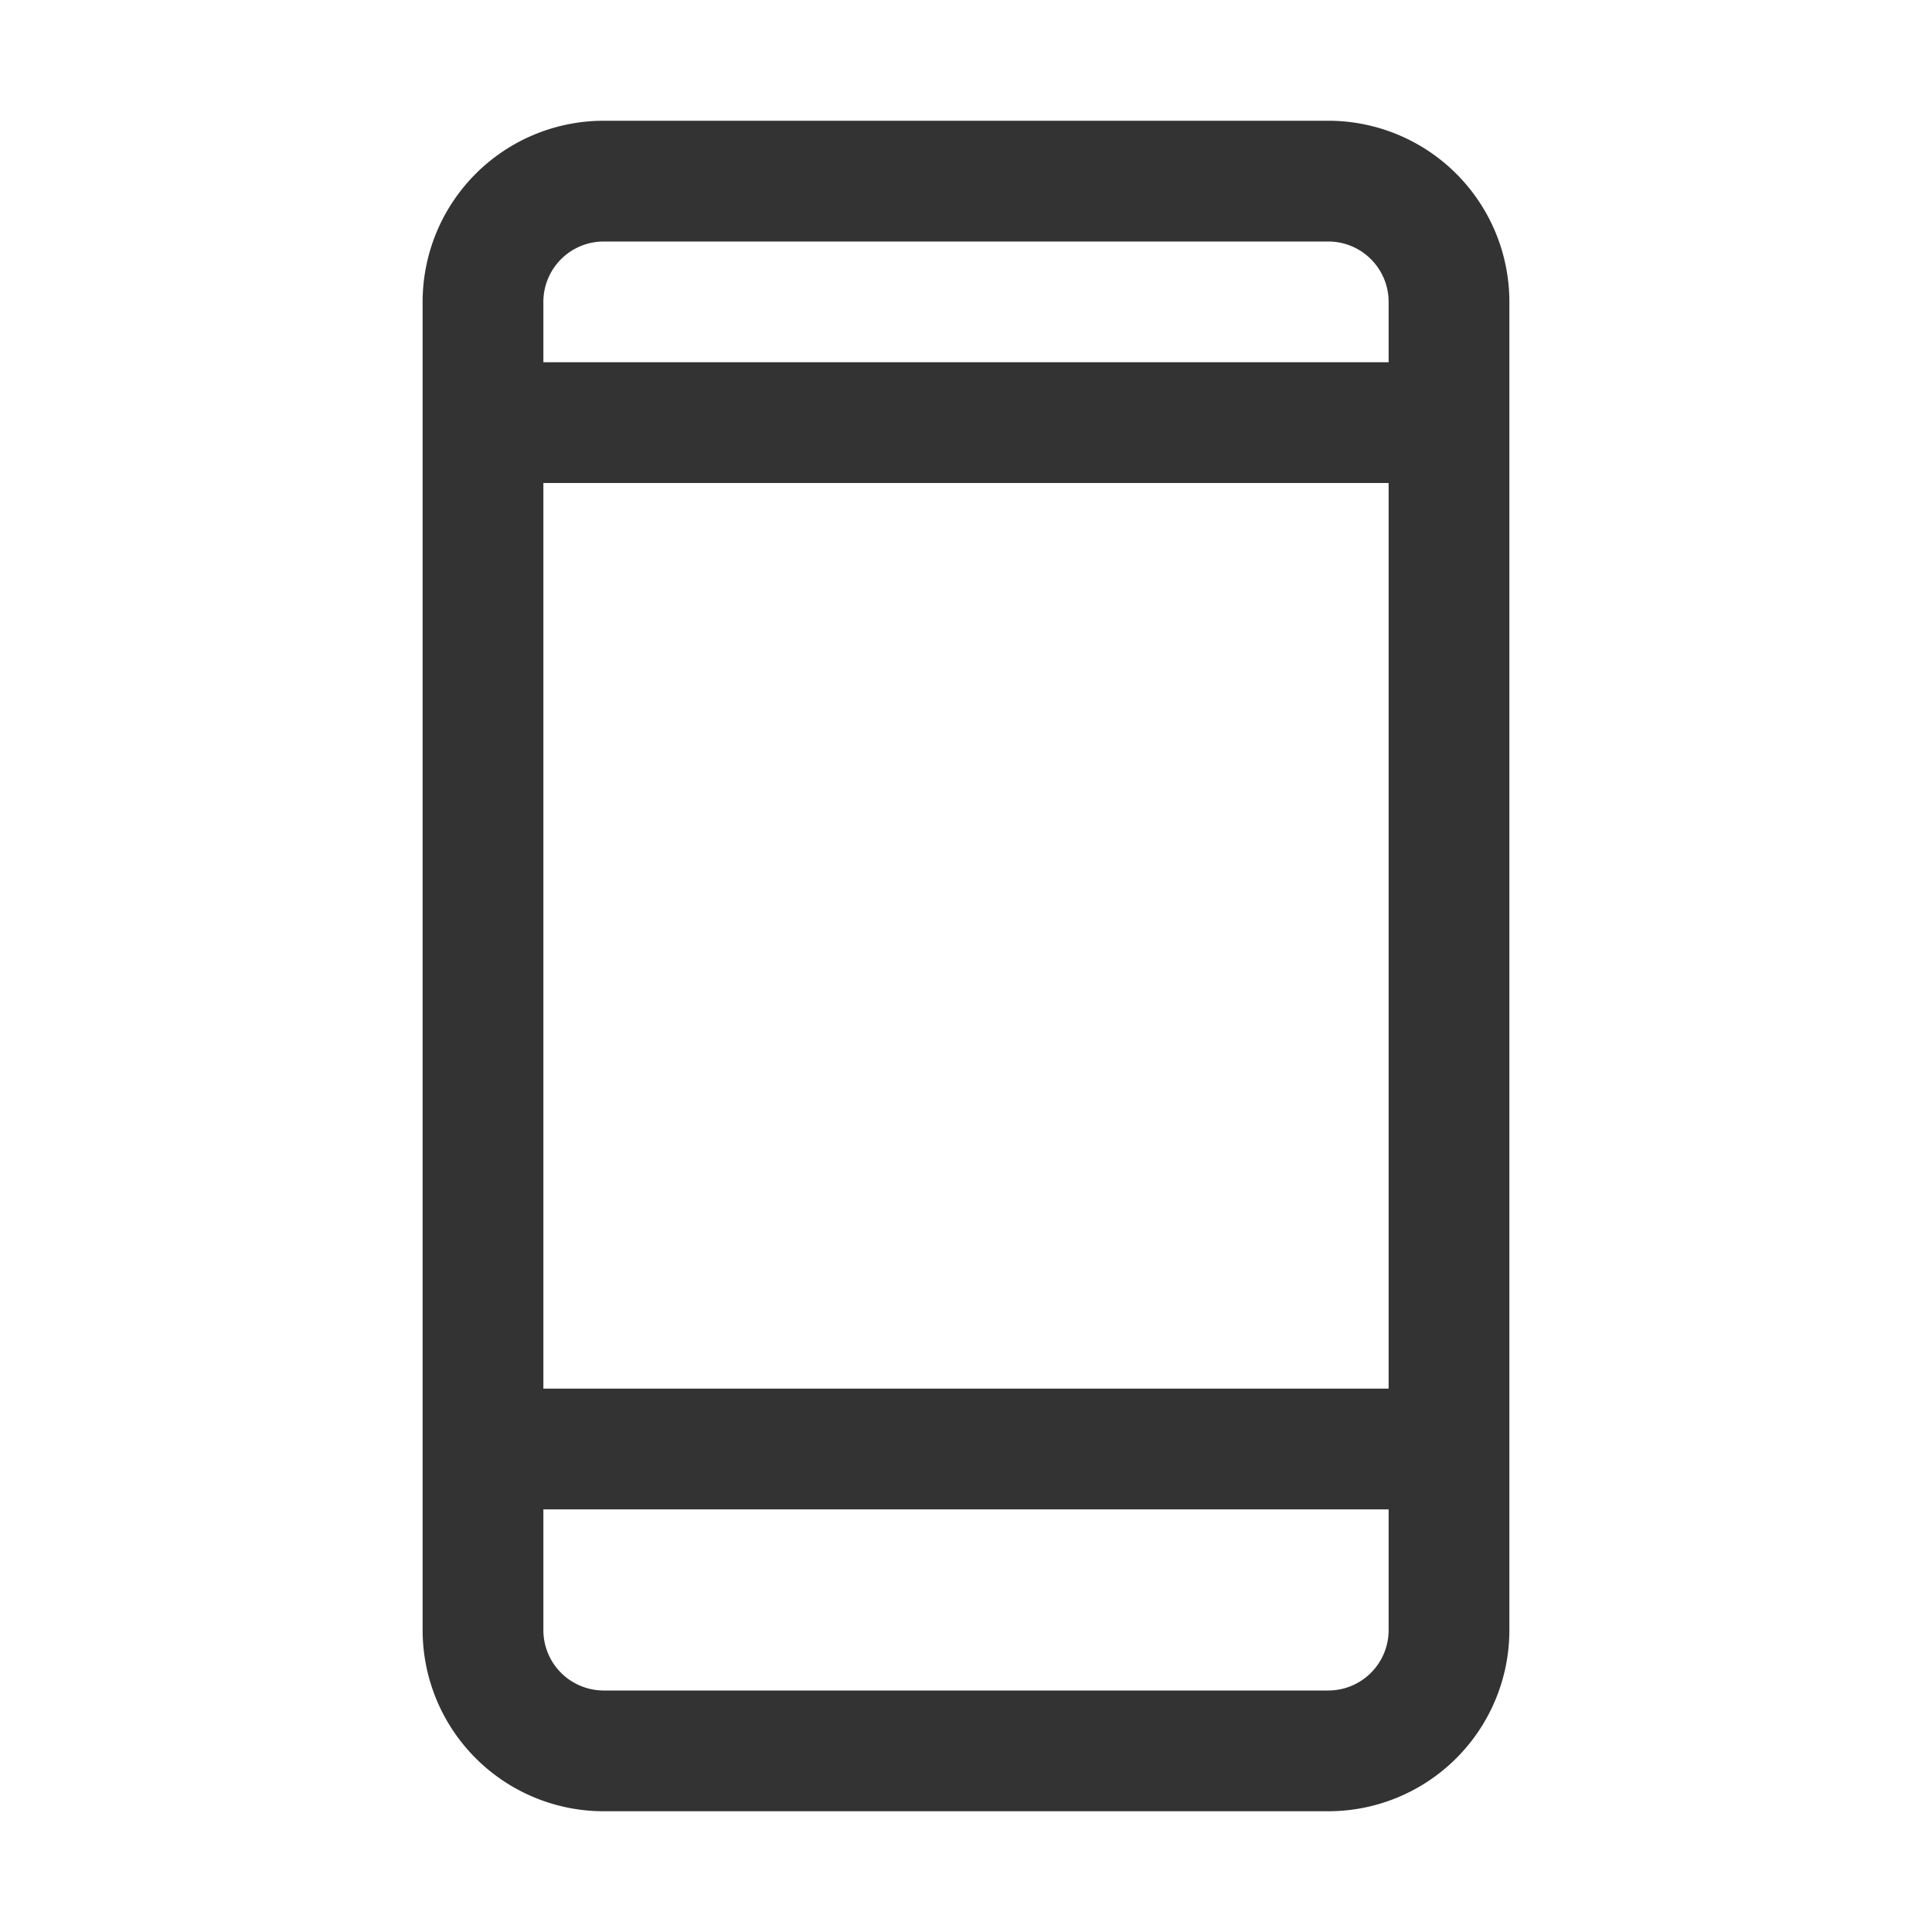 <svg id="Layer_1" data-name="Layer 1" xmlns="http://www.w3.org/2000/svg" viewBox="0 0 32 32"><defs><style>.cls-1{fill:#333;}</style></defs><path class="cls-1" d="M22,2H10A3,3,0,0,0,7,5V27a3,3,0,0,0,3,3H22a3,3,0,0,0,3-3V5A3,3,0,0,0,22,2Zm1,25a1,1,0,0,1-1,1H10a1,1,0,0,1-1-1V25H23Zm0-4H9V8H23ZM23,6H9V5a1,1,0,0,1,1-1H22a1,1,0,0,1,1,1Z"/></svg>